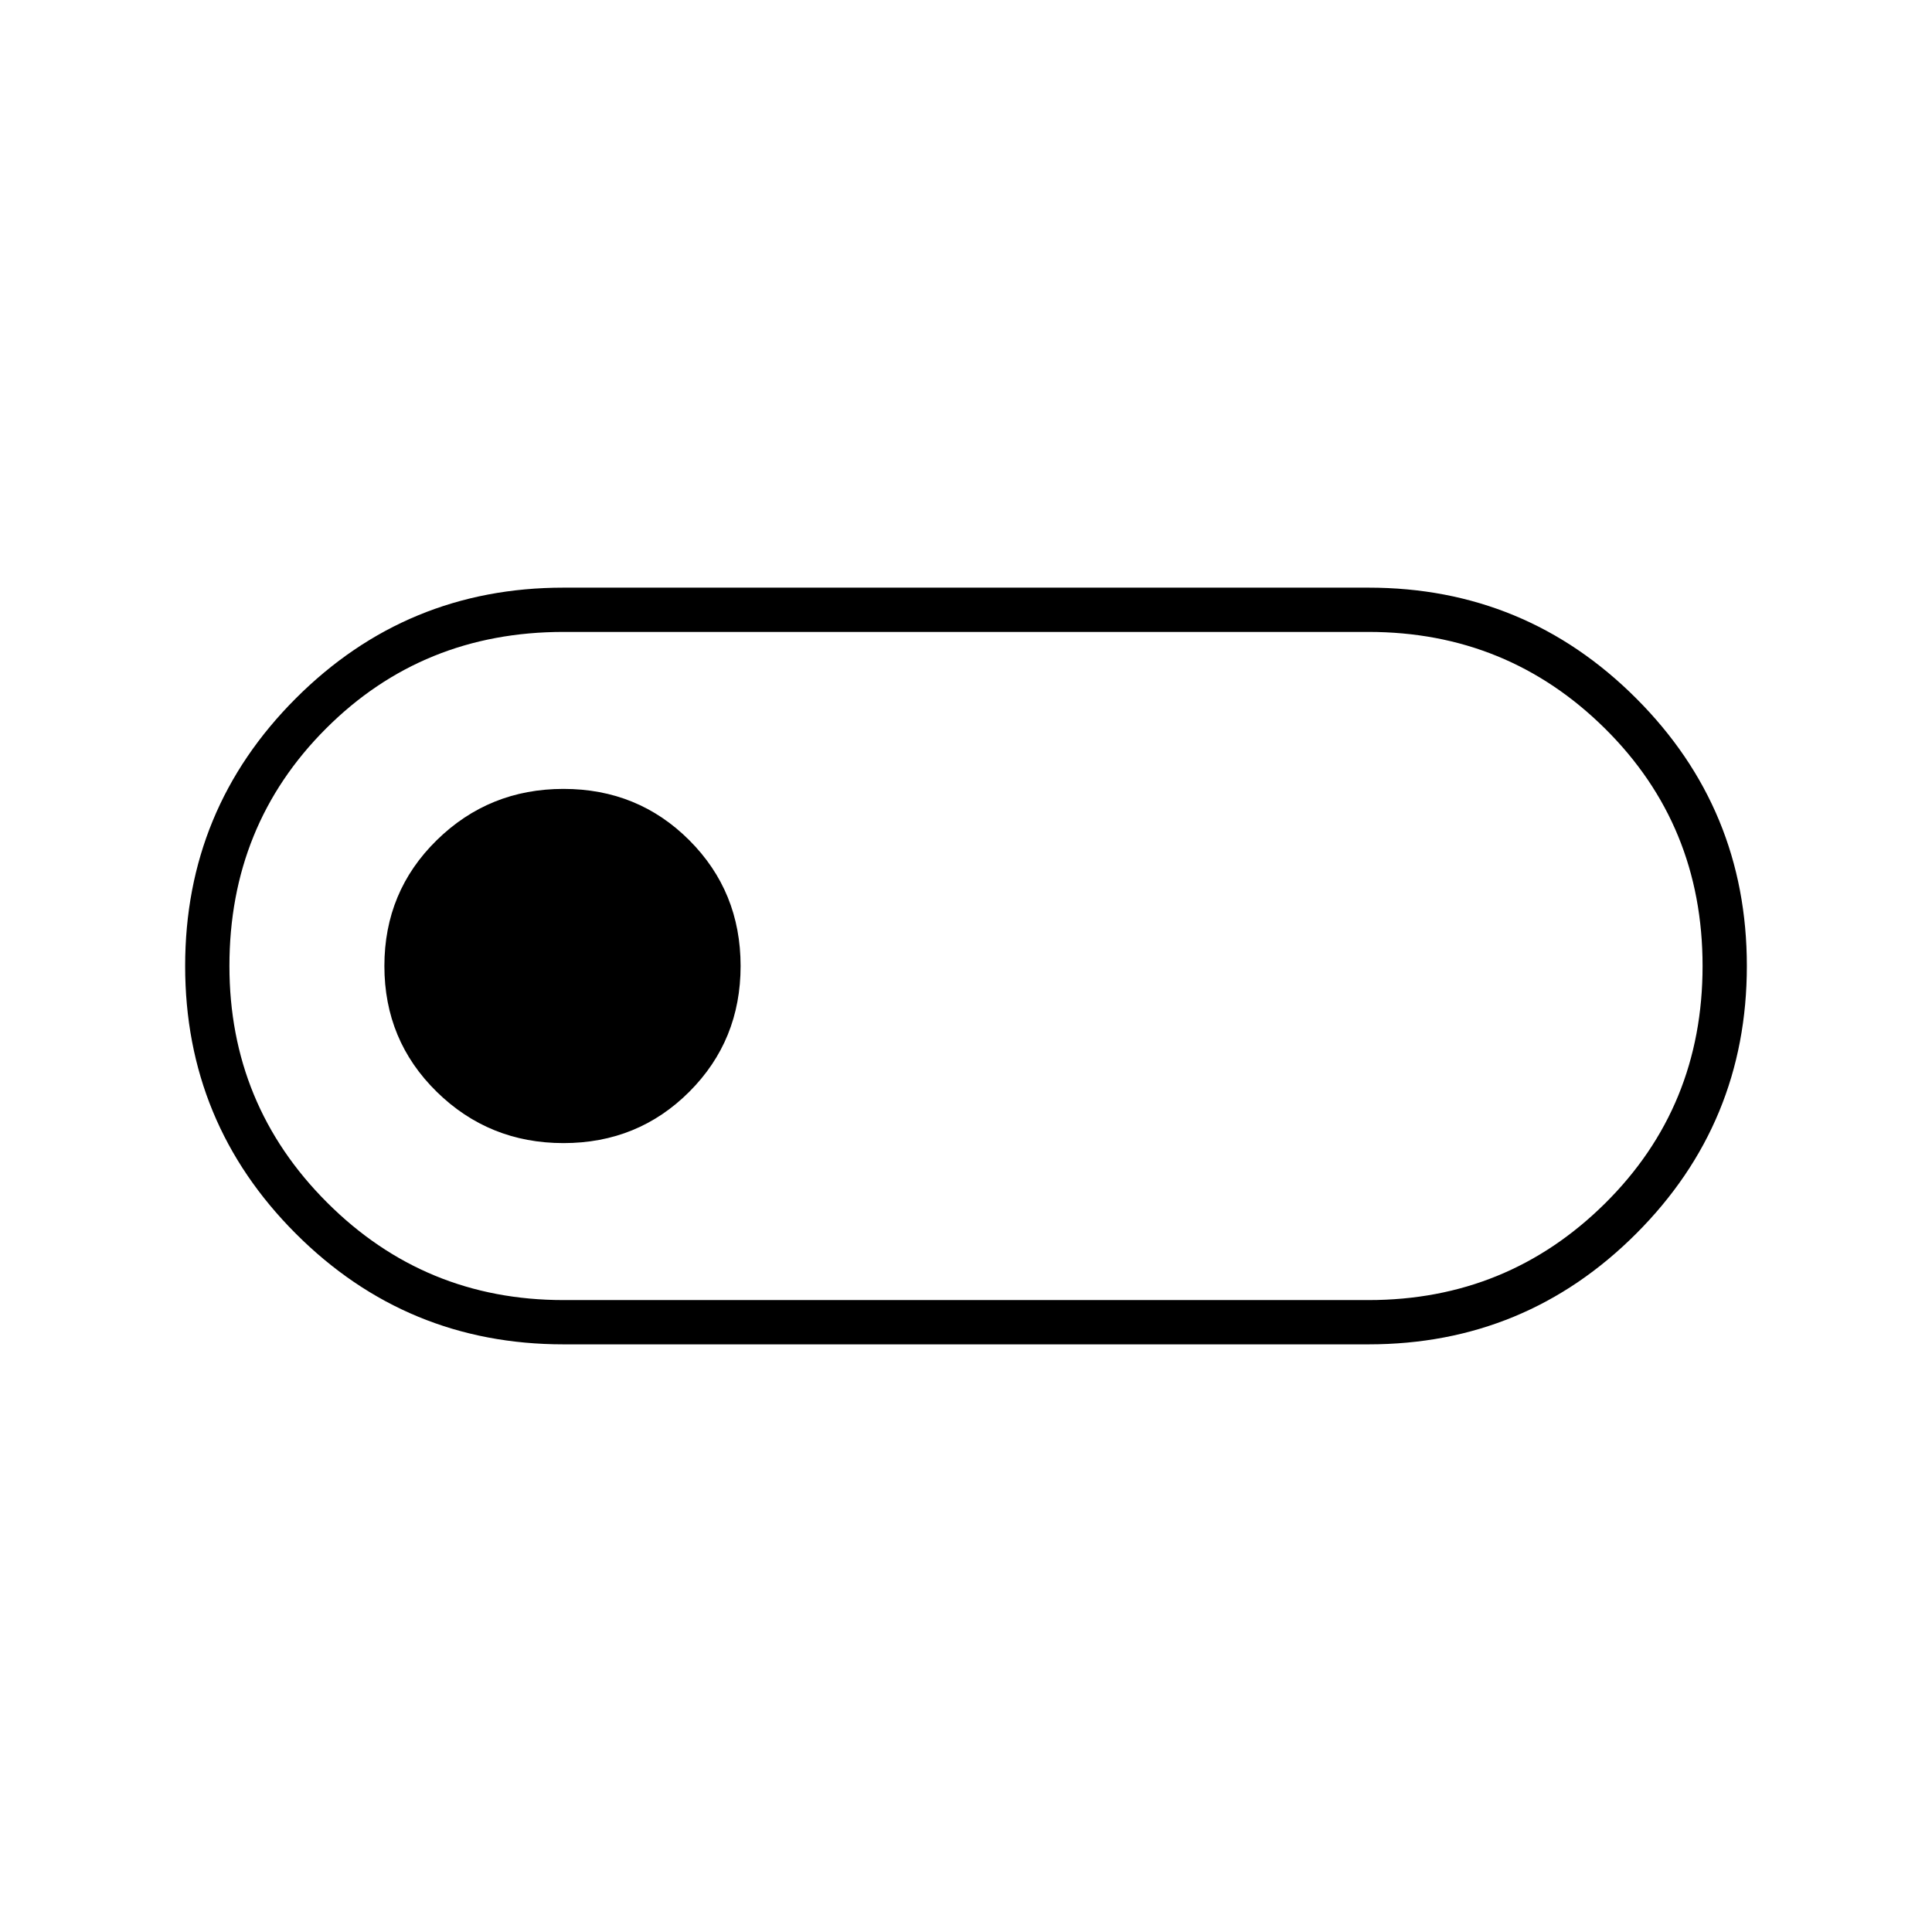 <svg xmlns="http://www.w3.org/2000/svg" height="48" width="48"><path d="M14 33.4Q10.1 33.4 7.35 30.65Q4.6 27.9 4.6 24Q4.6 20.1 7.35 17.35Q10.1 14.6 14 14.6H34Q37.9 14.6 40.65 17.35Q43.4 20.1 43.4 24Q43.4 27.9 40.65 30.65Q37.9 33.4 34 33.4ZM14 32.3H34Q37.45 32.3 39.875 29.9Q42.3 27.5 42.3 24Q42.3 20.5 39.875 18.1Q37.45 15.7 34 15.7H14Q10.5 15.7 8.1 18.1Q5.7 20.5 5.7 24Q5.7 27.45 8.125 29.875Q10.55 32.3 14 32.3ZM14 28.4Q15.85 28.4 17.125 27.125Q18.4 25.85 18.4 24Q18.4 22.15 17.125 20.875Q15.85 19.6 14 19.6Q12.15 19.6 10.85 20.875Q9.55 22.15 9.55 24Q9.55 25.85 10.85 27.125Q12.15 28.4 14 28.4ZM24 24Q24 24 24 24Q24 24 24 24Q24 24 24 24Q24 24 24 24Q24 24 24 24Q24 24 24 24Q24 24 24 24Q24 24 24 24Z"/></svg>